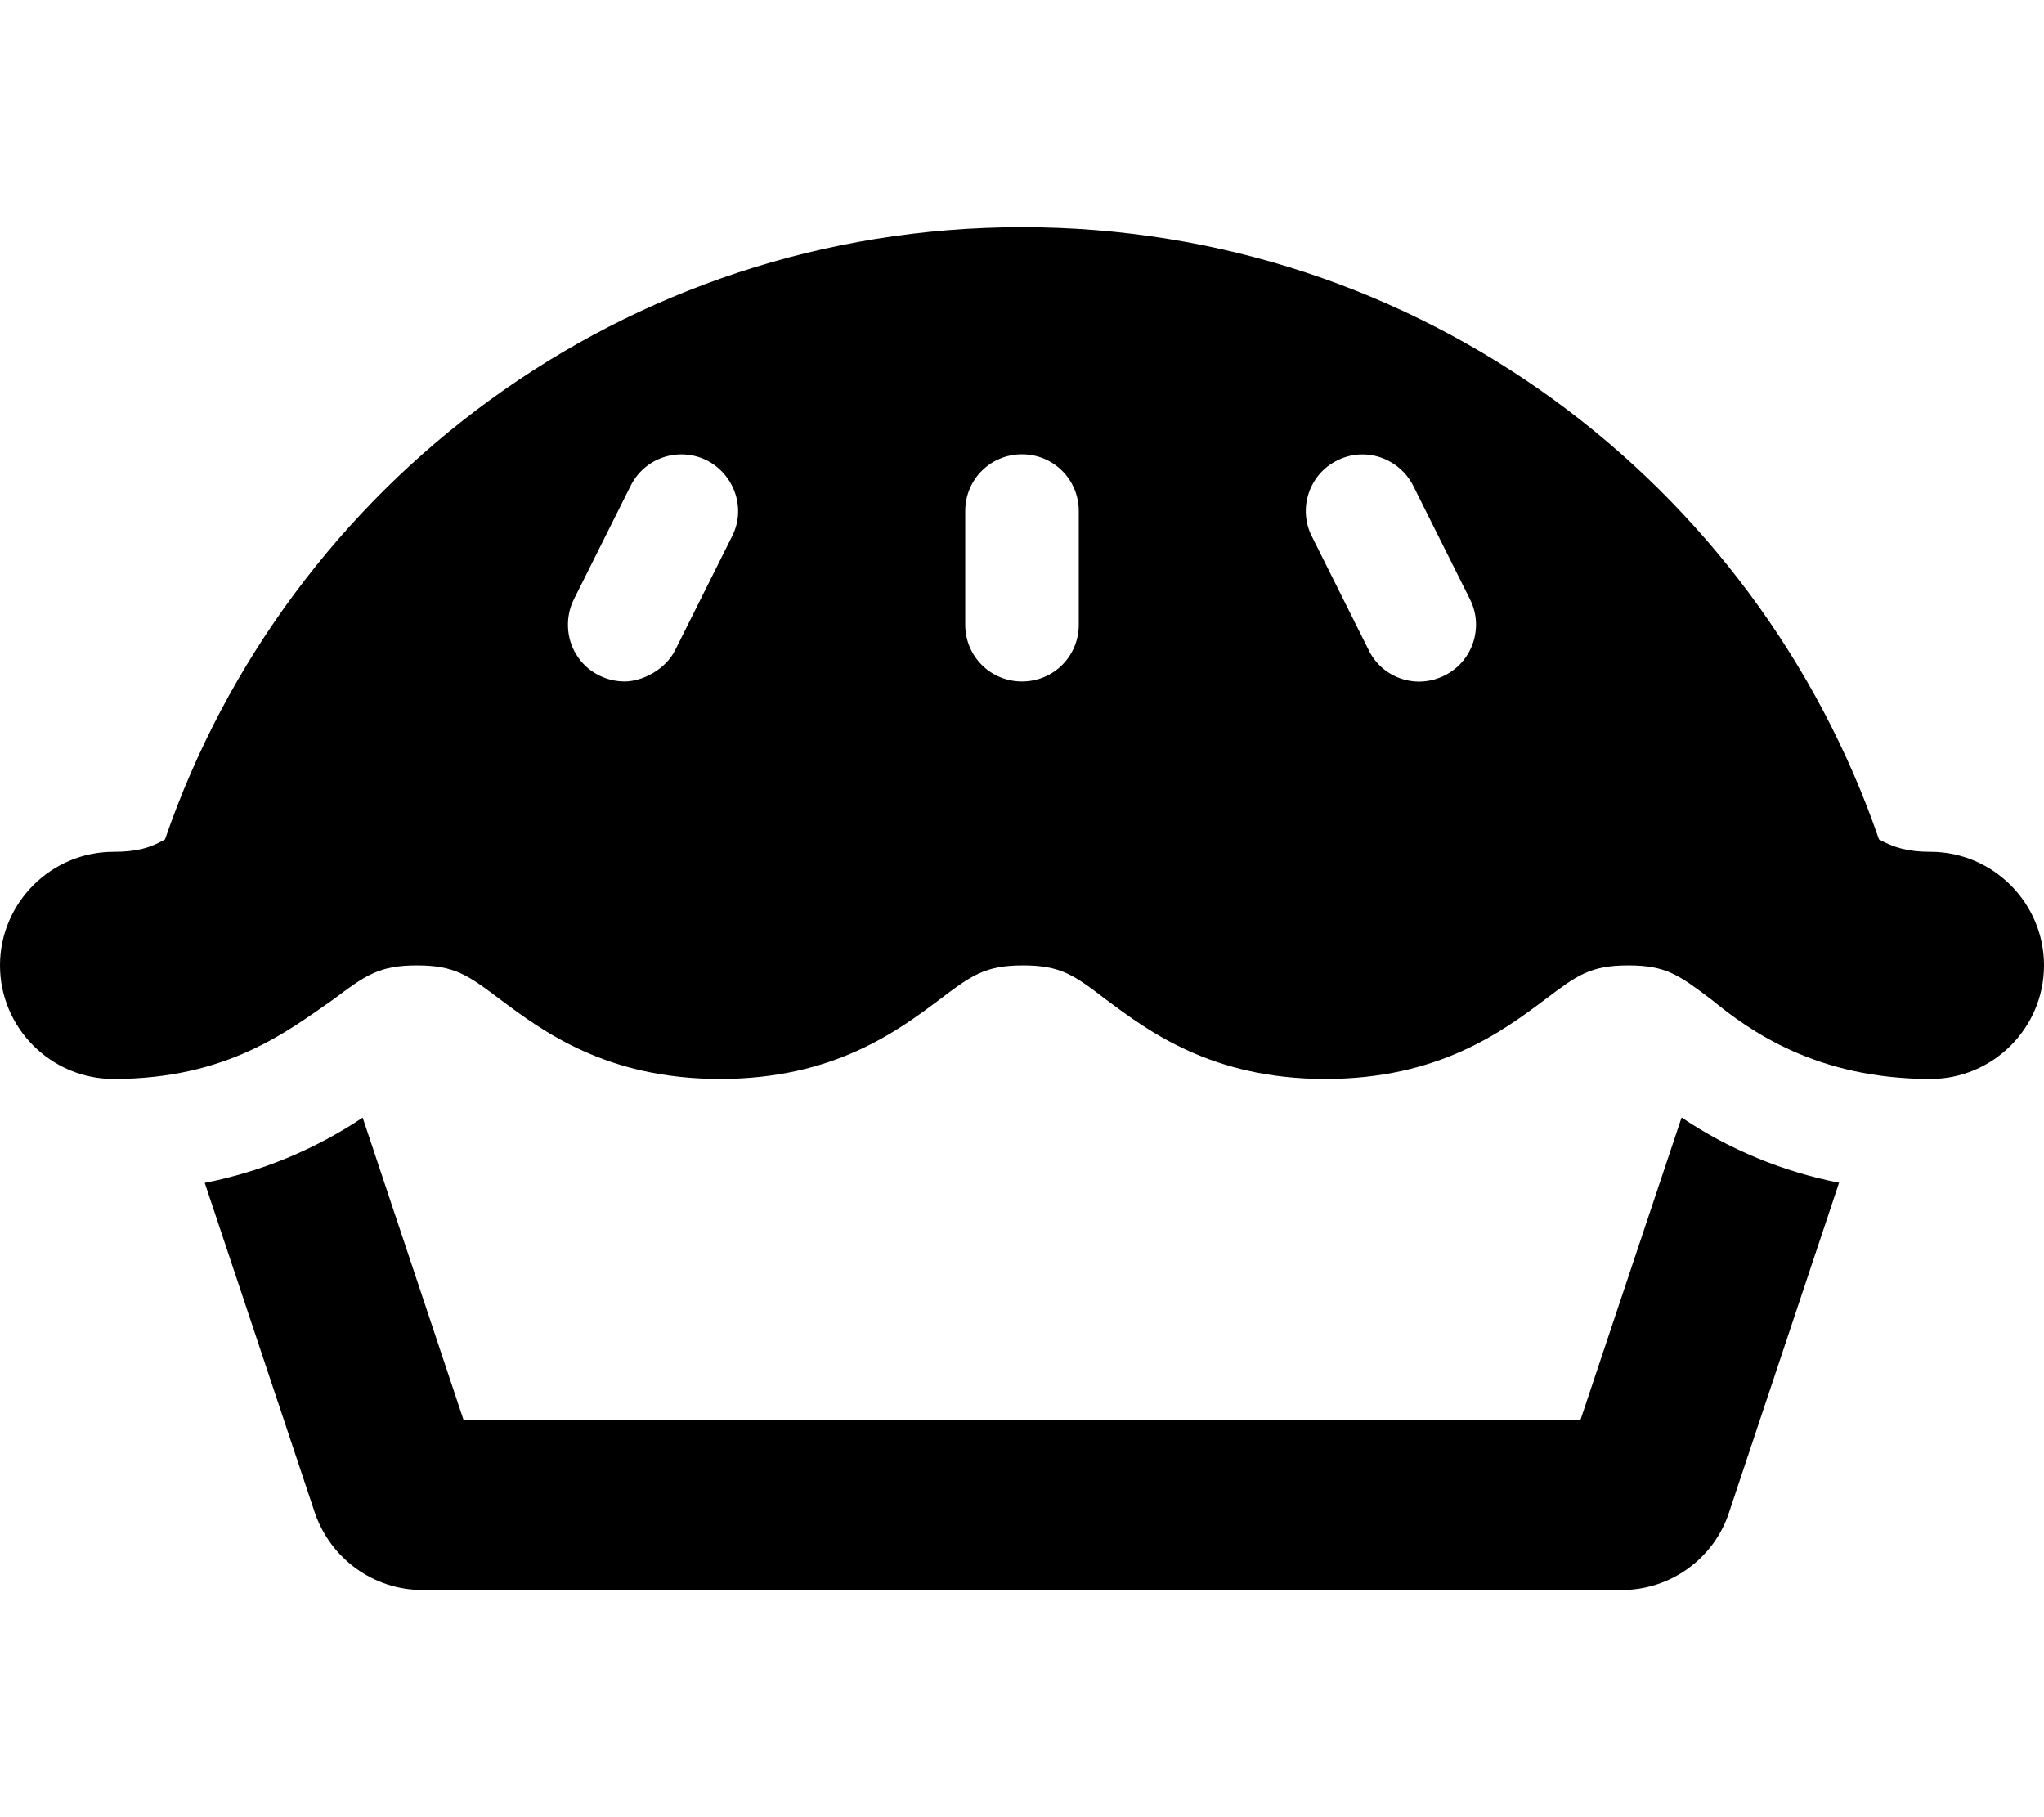 <svg xmlns="http://www.w3.org/2000/svg" viewBox="0 0 576 512"><!--! Font Awesome Pro 6.1.1 by @fontawesome - https://fontawesome.com License - https://fontawesome.com/license (Commercial License) Copyright 2022 Fonticons, Inc.--><path d="M544 240c-6.5 0-10.38-1.25-14.5-3.5C494.9 136.1 400.1 64 288 64S81 136.2 46.5 236.5c-4.12 2.4-8 3.5-14.5 3.5-17.62 0-32 14.38-32 32s14.38 32 32 32c32 0 49.1-13.5 61.88-22.38C103 274.8 106.8 272 117.5 272c10.62 0 14.38 2.75 23.5 9.625C152.9 290.5 170.9 304 202.9 304s50-13.5 61.88-22.38c9.02-6.82 12.82-9.62 23.52-9.62 10.63 0 14.38 2.75 23.38 9.625C323.6 290.5 341.5 304 373.5 304s50-13.5 61.88-22.38c9.02-6.82 12.72-9.62 23.52-9.62 10.62 0 14.25 2.75 23.38 9.625C493.1 290.5 512 304 544 304c17.62 0 32-14.38 32-32s-14.4-32-32-32zm-337.7-88.9-16 32c-2.7 5.5-9.2 8.9-14.3 8.9-5.5 0-10.8-2.9-13.6-7.6-2.9-4.6-3.1-10.7-.7-15.5l16-32c4-8 13.56-11.09 21.44-7.211C207 133.7 210.3 143.3 206.3 151.1zM304 176c0 8.9-7.1 16-16 16s-16-7.1-16-16v-32c0-8.9 7.1-16 16-16s16 7.125 16 16v32zm103.1 14.3c-7.875 4-17.53.852-21.41-7.148l-16-32c-4-7.875-.75-17.54 7.125-21.41 7.875-4 17.44-.727 21.44 7.148l16 32c3.945 7.81.745 17.51-7.155 21.41zM445.4 400H130.6l-28.4-85.1c-13.5 9-28.62 15.25-44.5 18.38l31 92.88C93.12 439.1 105.2 448 119.1 448H457c13.75 0 26-8.875 30.25-21.88l31-92.88c-15.88-3.125-31-9.375-44.38-18.38L445.4 400z"/></svg>